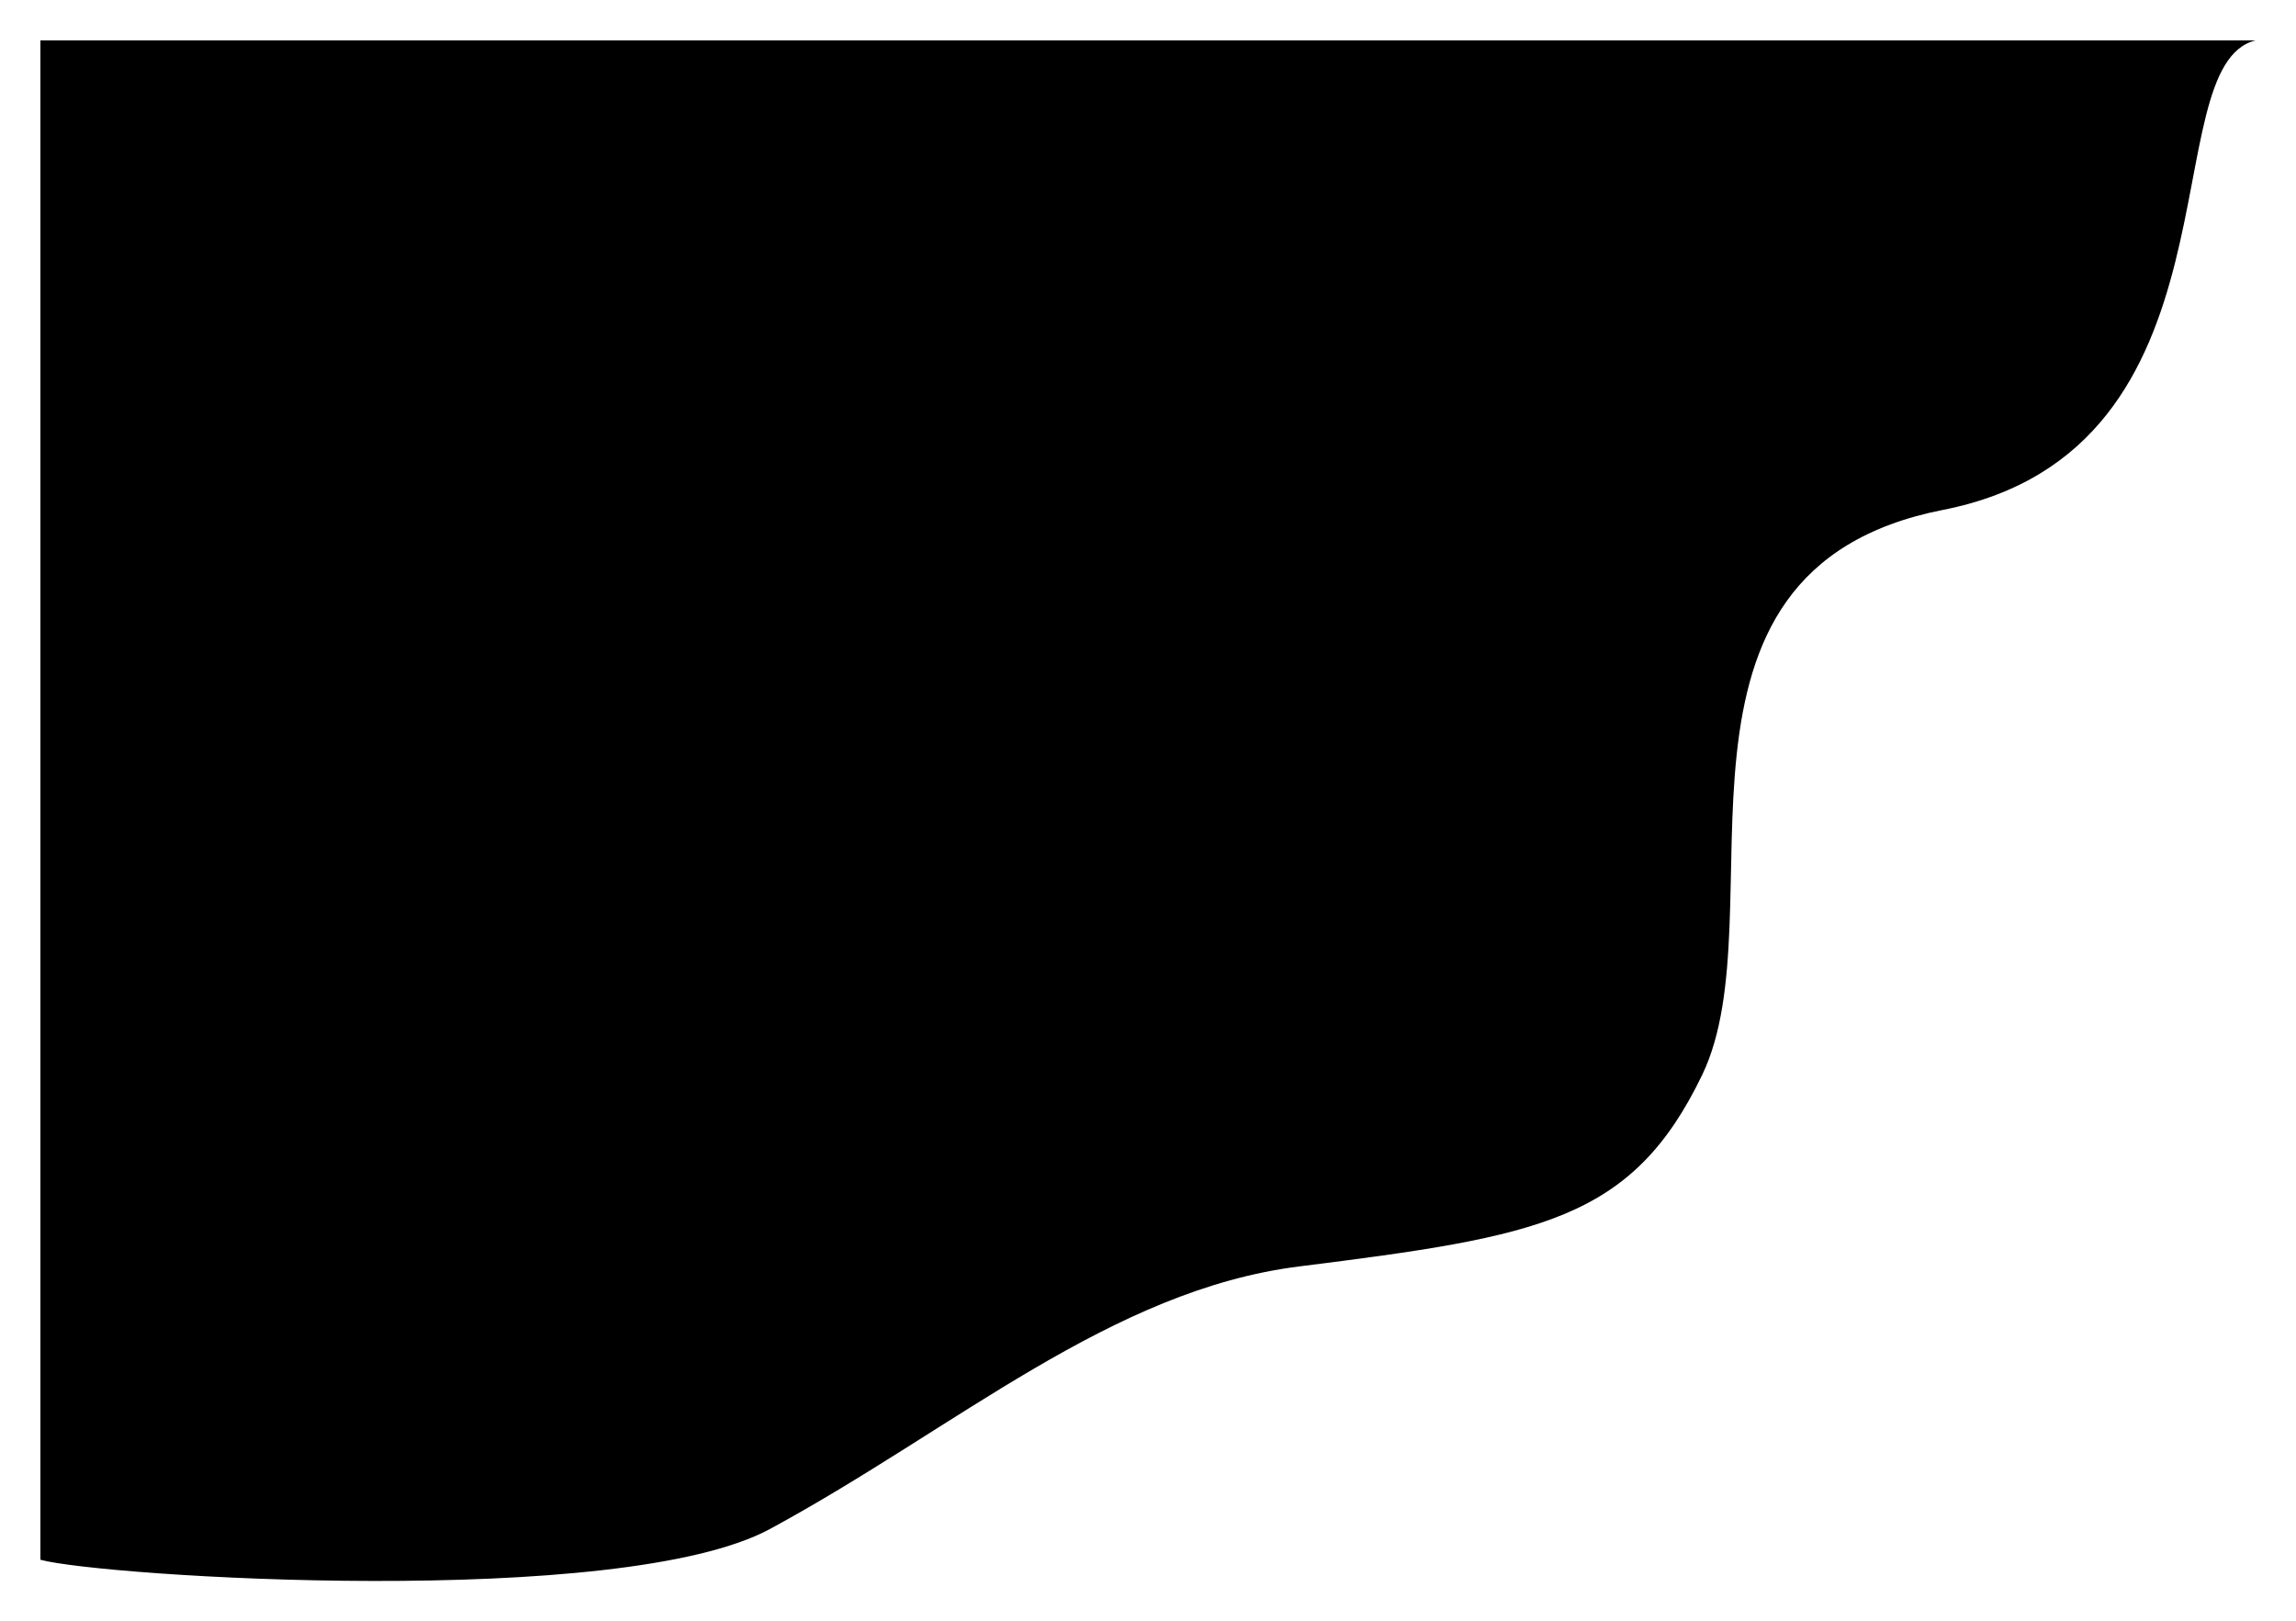 <svg width="1705" height="1204" viewBox="0 0 1705 1204" fill="none" xmlns="http://www.w3.org/2000/svg">
<g filter="url(#filter0_d_262_227)">
<path d="M563.919 1131.33C453.176 1191.36 68.143 1166.77 22 1154.26V26H1667C1589.61 44.761 1662.65 329.852 1434.84 374.64C1207.02 419.428 1313.79 674.292 1256.06 794.154C1204.01 902.214 1135.63 914.015 956.857 936.424C817.07 953.945 702.347 1056.28 563.919 1131.33Z" fill="black"/>
</g>
<defs>
<filter id="filter0_d_262_227" x="0" y="0" width="1705" height="1204" filterUnits="userSpaceOnUse" color-interpolation-filters="sRGB">
<feFlood flood-opacity="0" result="BackgroundImageFix"/>
<feColorMatrix in="SourceAlpha" type="matrix" values="0 0 0 0 0 0 0 0 0 0 0 0 0 0 0 0 0 0 127 0" result="hardAlpha"/>
<feOffset dx="8" dy="4"/>
<feGaussianBlur stdDeviation="15"/>
<feComposite in2="hardAlpha" operator="out"/>
<feColorMatrix type="matrix" values="0 0 0 0 0 0 0 0 0 0 0 0 0 0 0 0 0 0 0.14 0"/>
<feBlend mode="normal" in2="BackgroundImageFix" result="effect1_dropShadow_262_227"/>
<feBlend mode="normal" in="SourceGraphic" in2="effect1_dropShadow_262_227" result="shape"/>
</filter>
</defs>
</svg>
